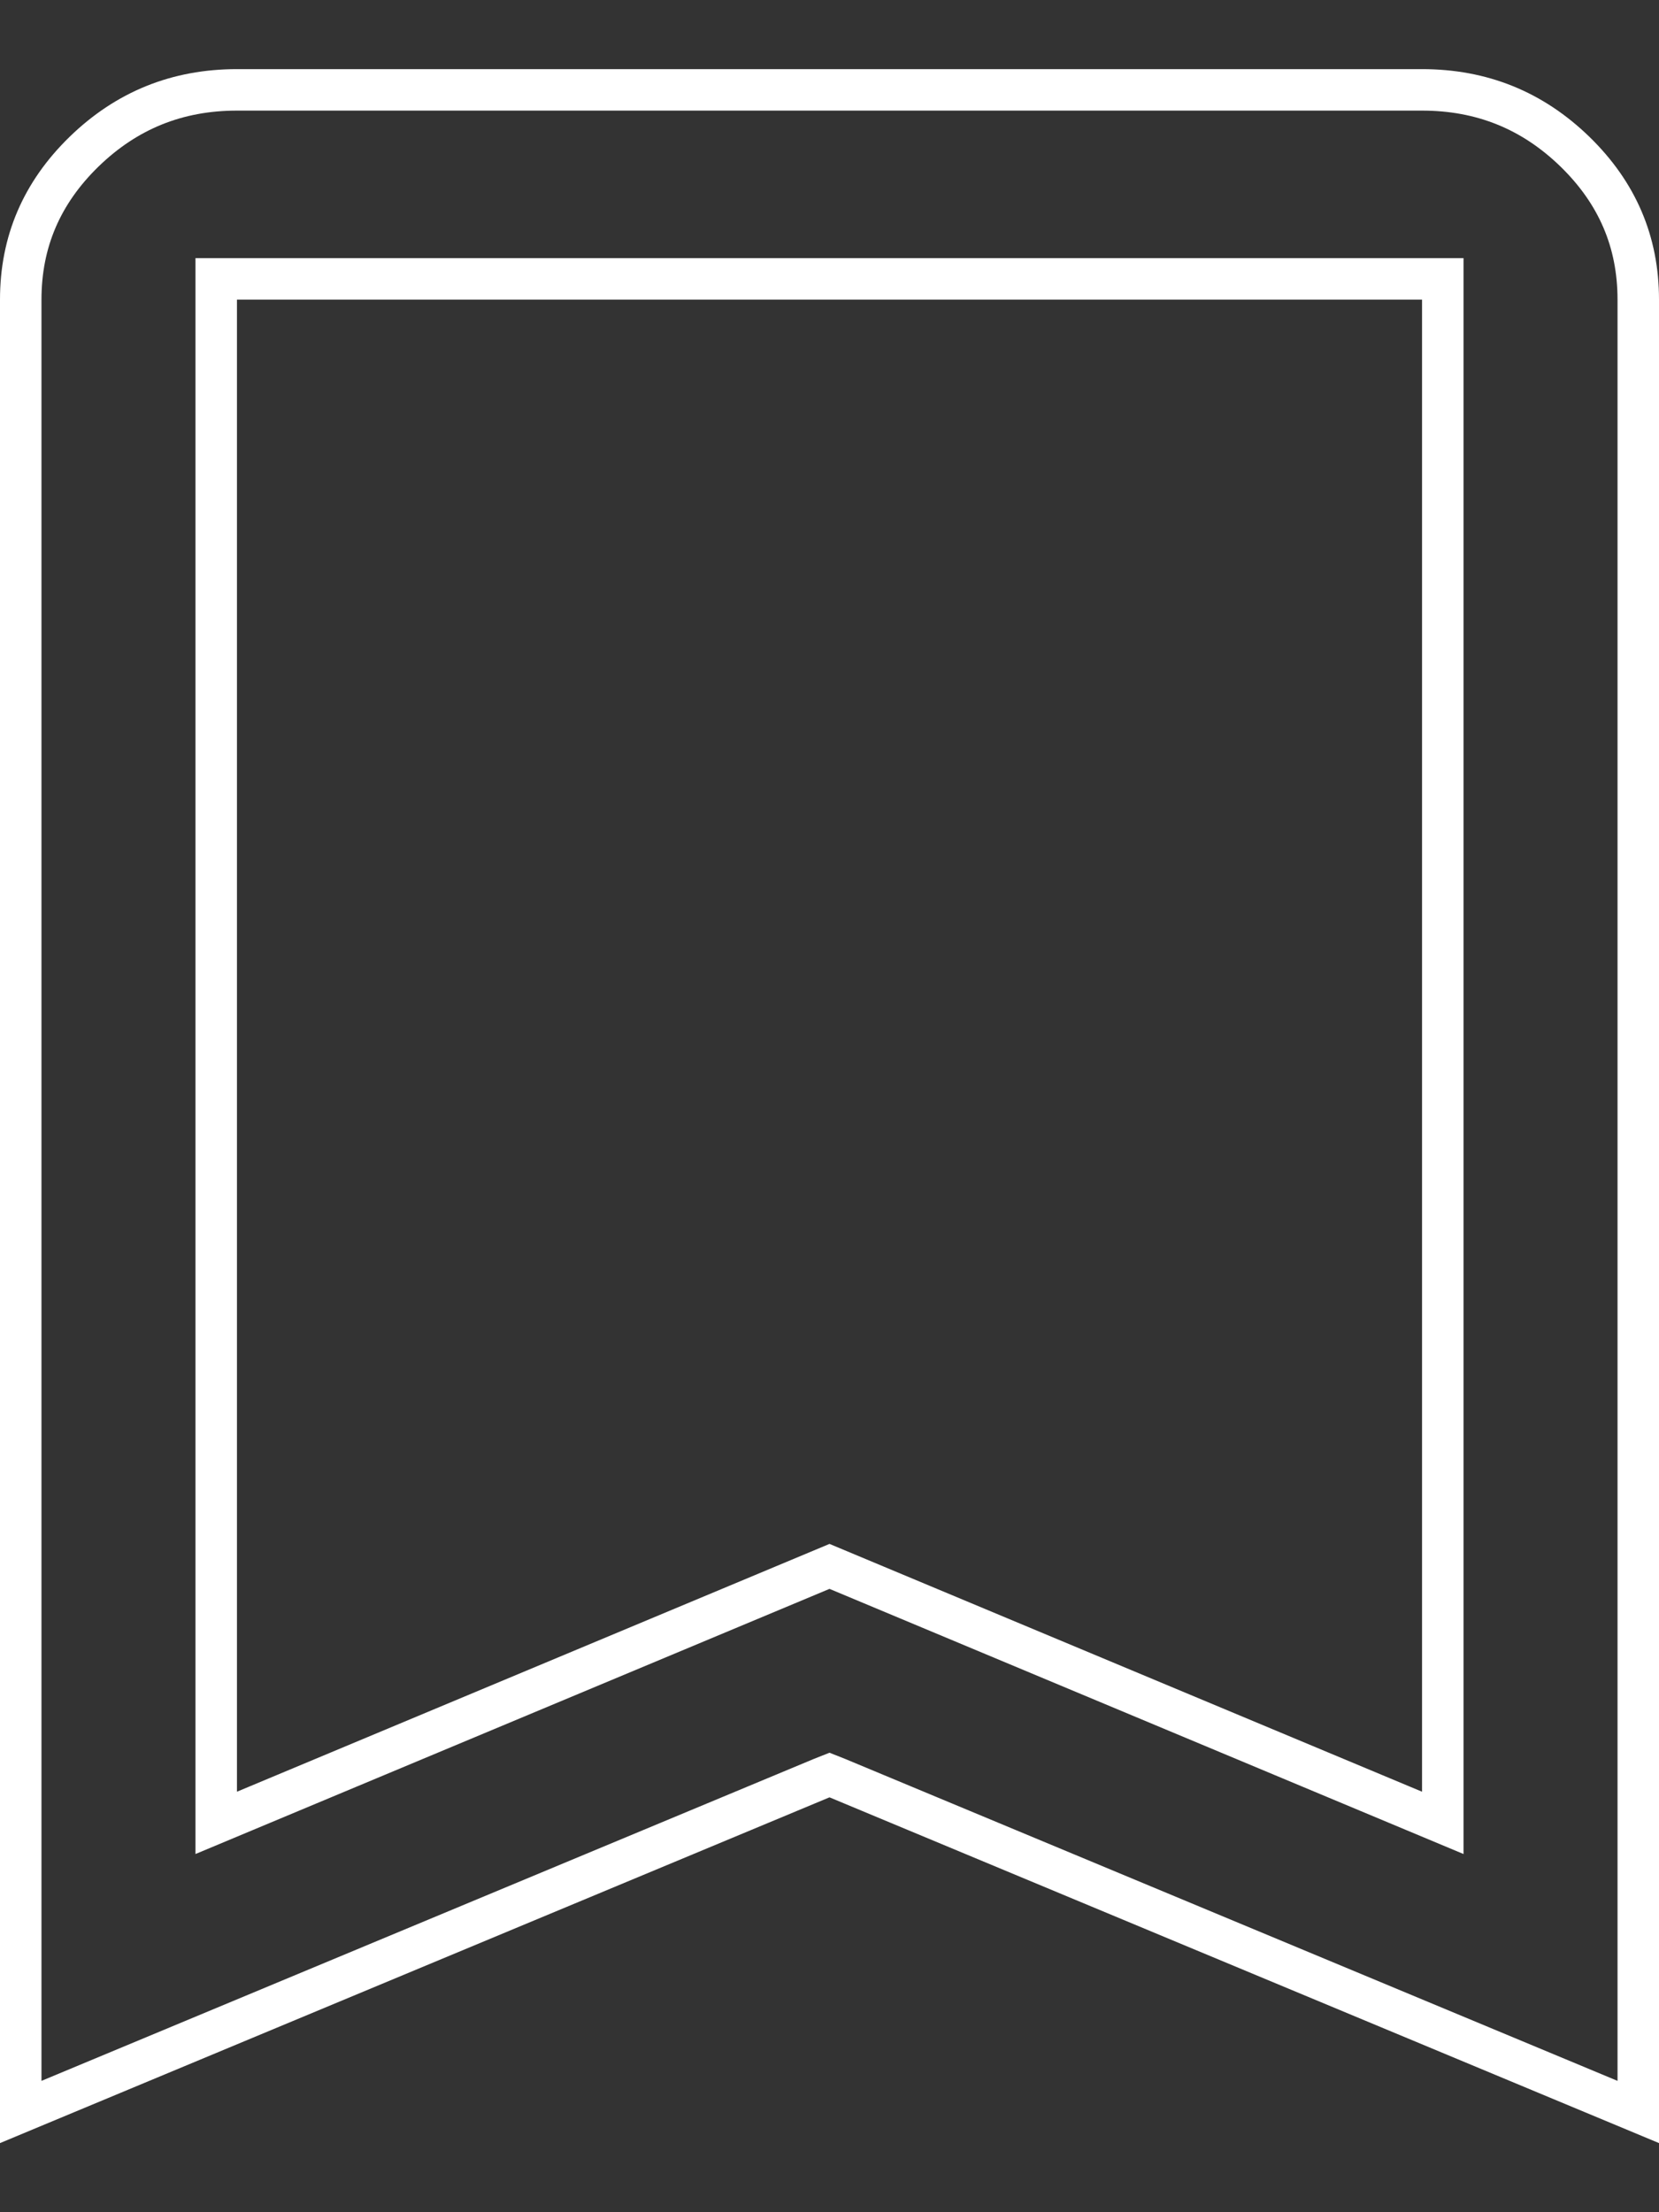 <svg width="12" height="16" viewBox="0 0 12 16" fill="none" xmlns="http://www.w3.org/2000/svg">
<rect x="0" y="0" width="12" height="16" fill="#333333" stroke="none"/>
<path d="M0.15 15.275V2.167C0.15 1.75 0.301 1.396 0.608 1.097C0.916 0.798 1.282 0.65 1.714 0.65H10.286C10.718 0.65 11.084 0.798 11.392 1.097C11.699 1.396 11.85 1.75 11.85 2.167V15.275L6.058 12.861L6 12.838L5.942 12.861L0.15 15.275ZM1.564 12.958V13.184L1.772 13.097L6 11.329L10.228 13.097L10.436 13.184V12.958V2.167V2.017H10.286H1.714H1.564V2.167V12.958Z" stroke="white" stroke-width="0.3"/>
</svg>
